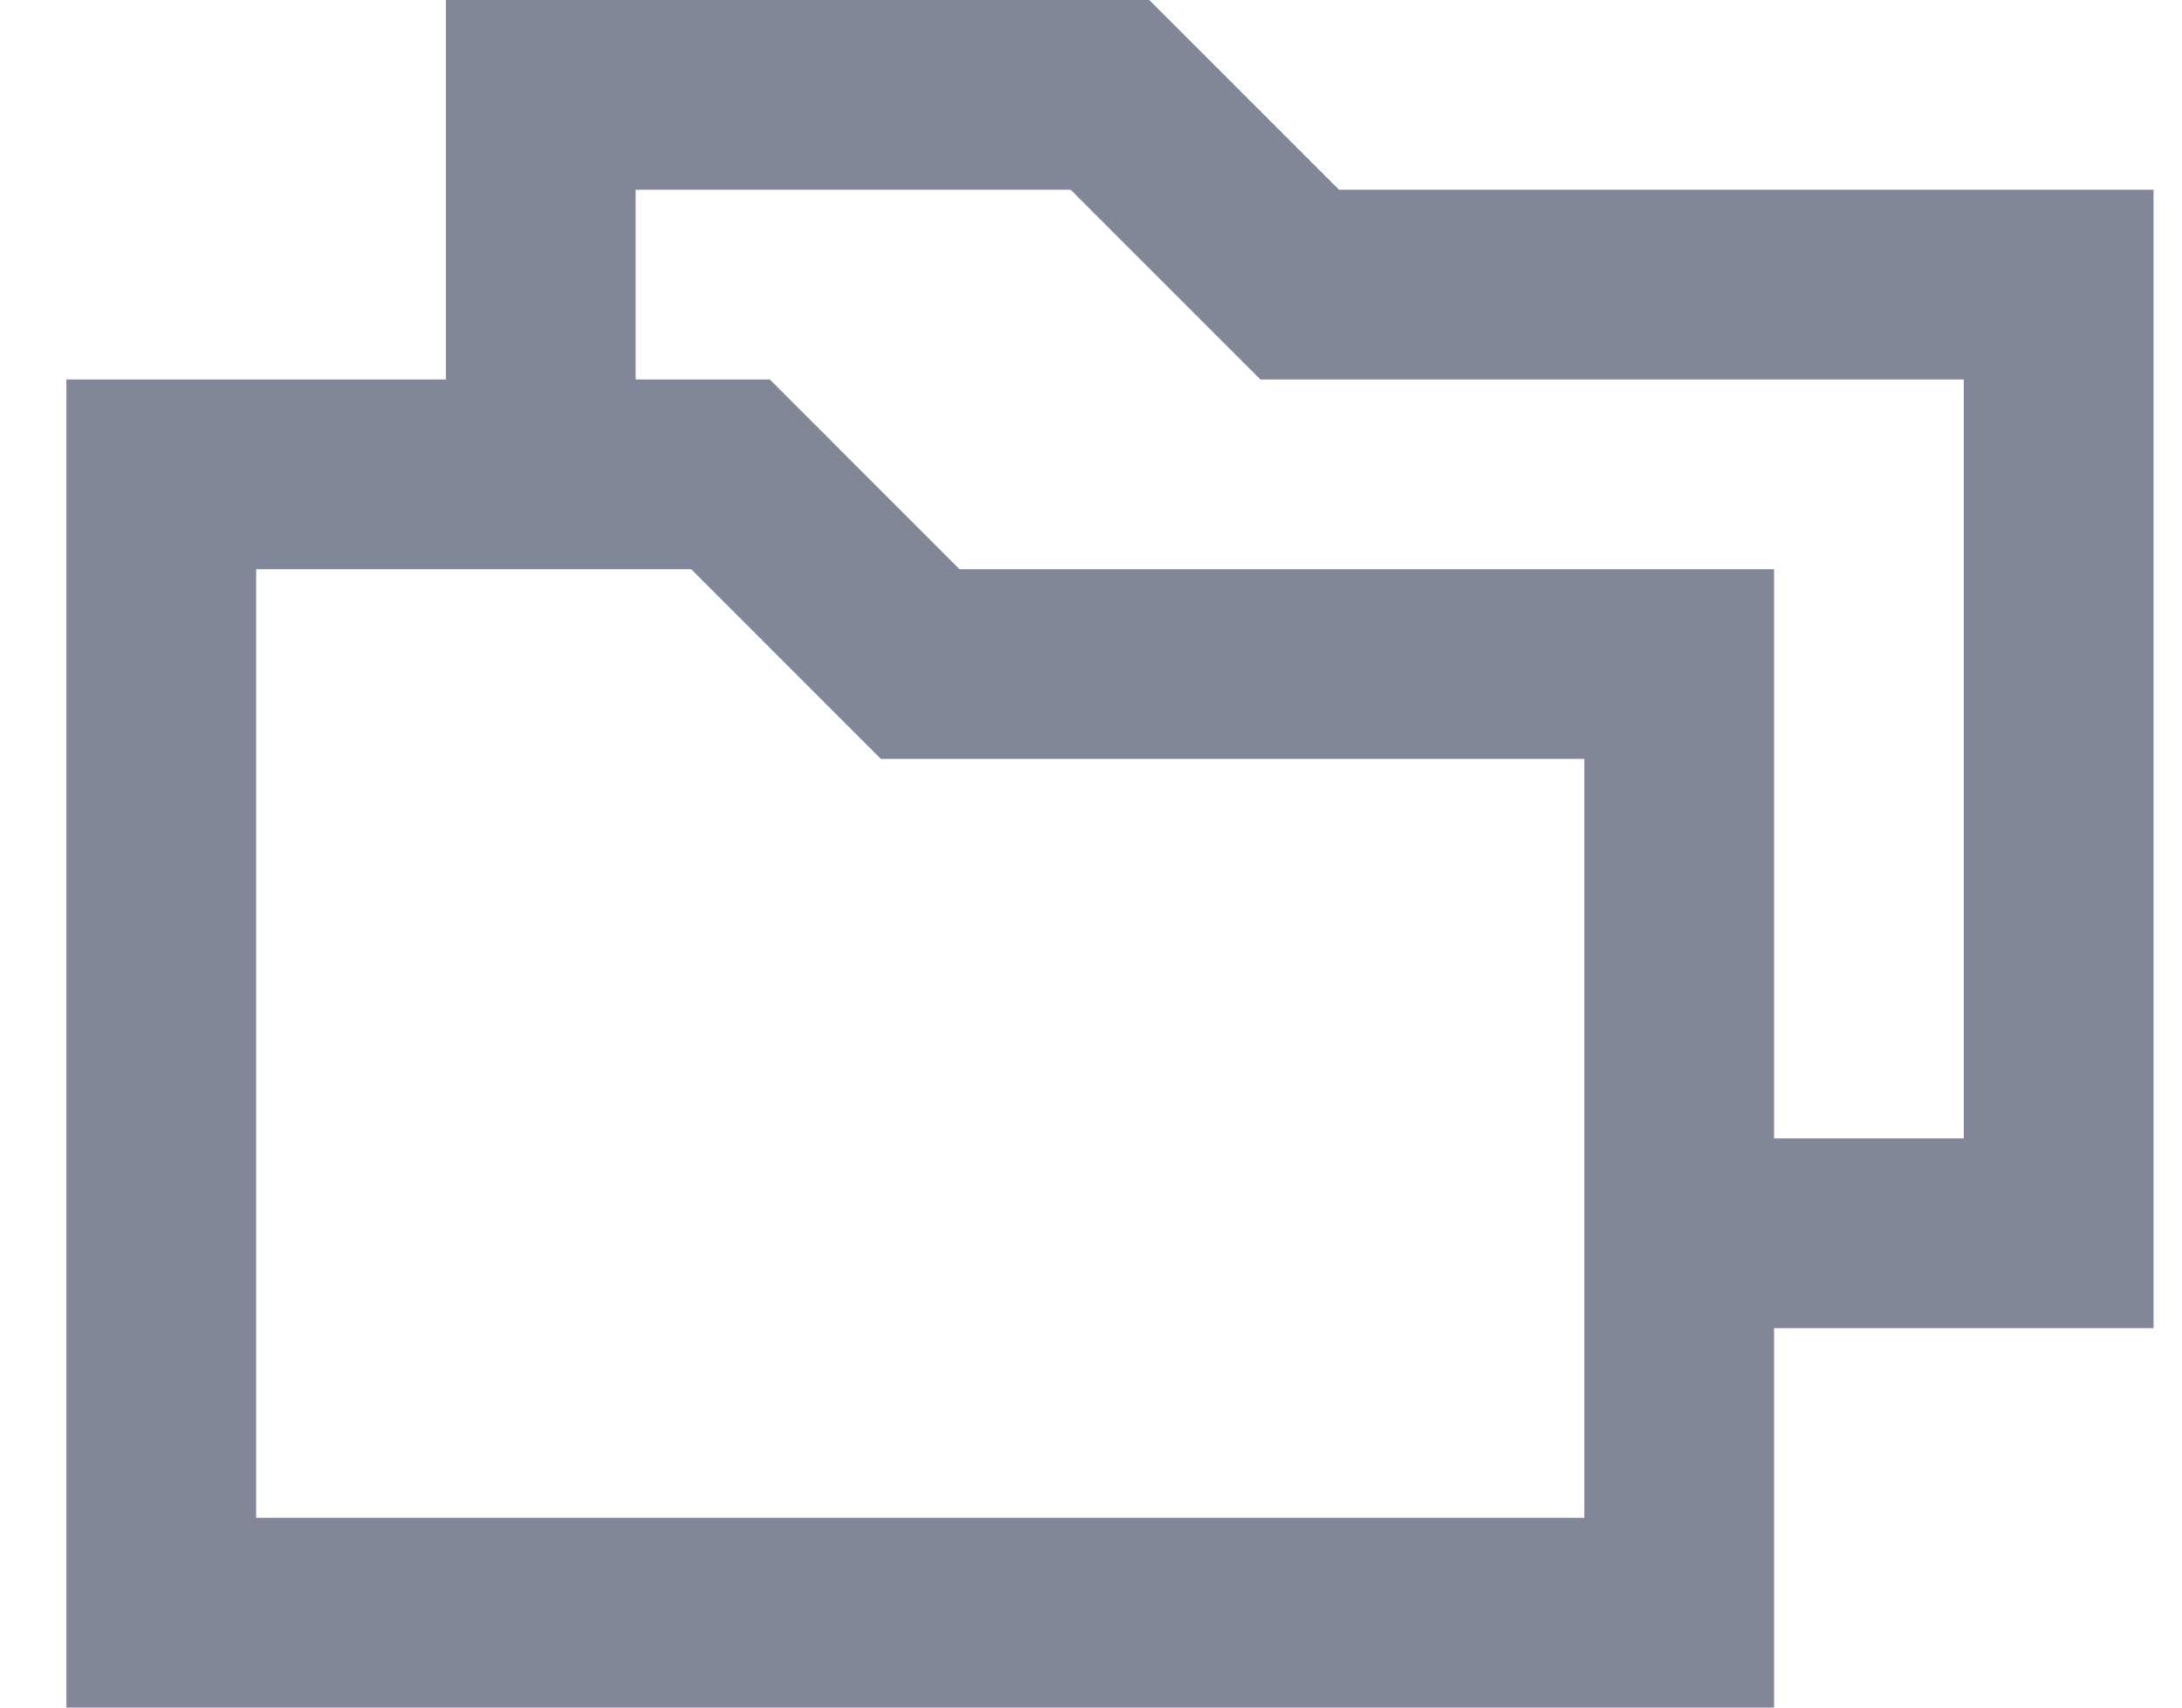 <svg width="23" height="18" viewBox="0 0 23 18" fill="none" xmlns="http://www.w3.org/2000/svg">
<path d="M5.7 4V1H11.7L13.7 3H21.7V13H17.7M1.7 17V5H7.7L9.7 7H17.7V17H1.7Z" stroke="#818699" stroke-width="2" stroke-linecap="round"/>
</svg>
